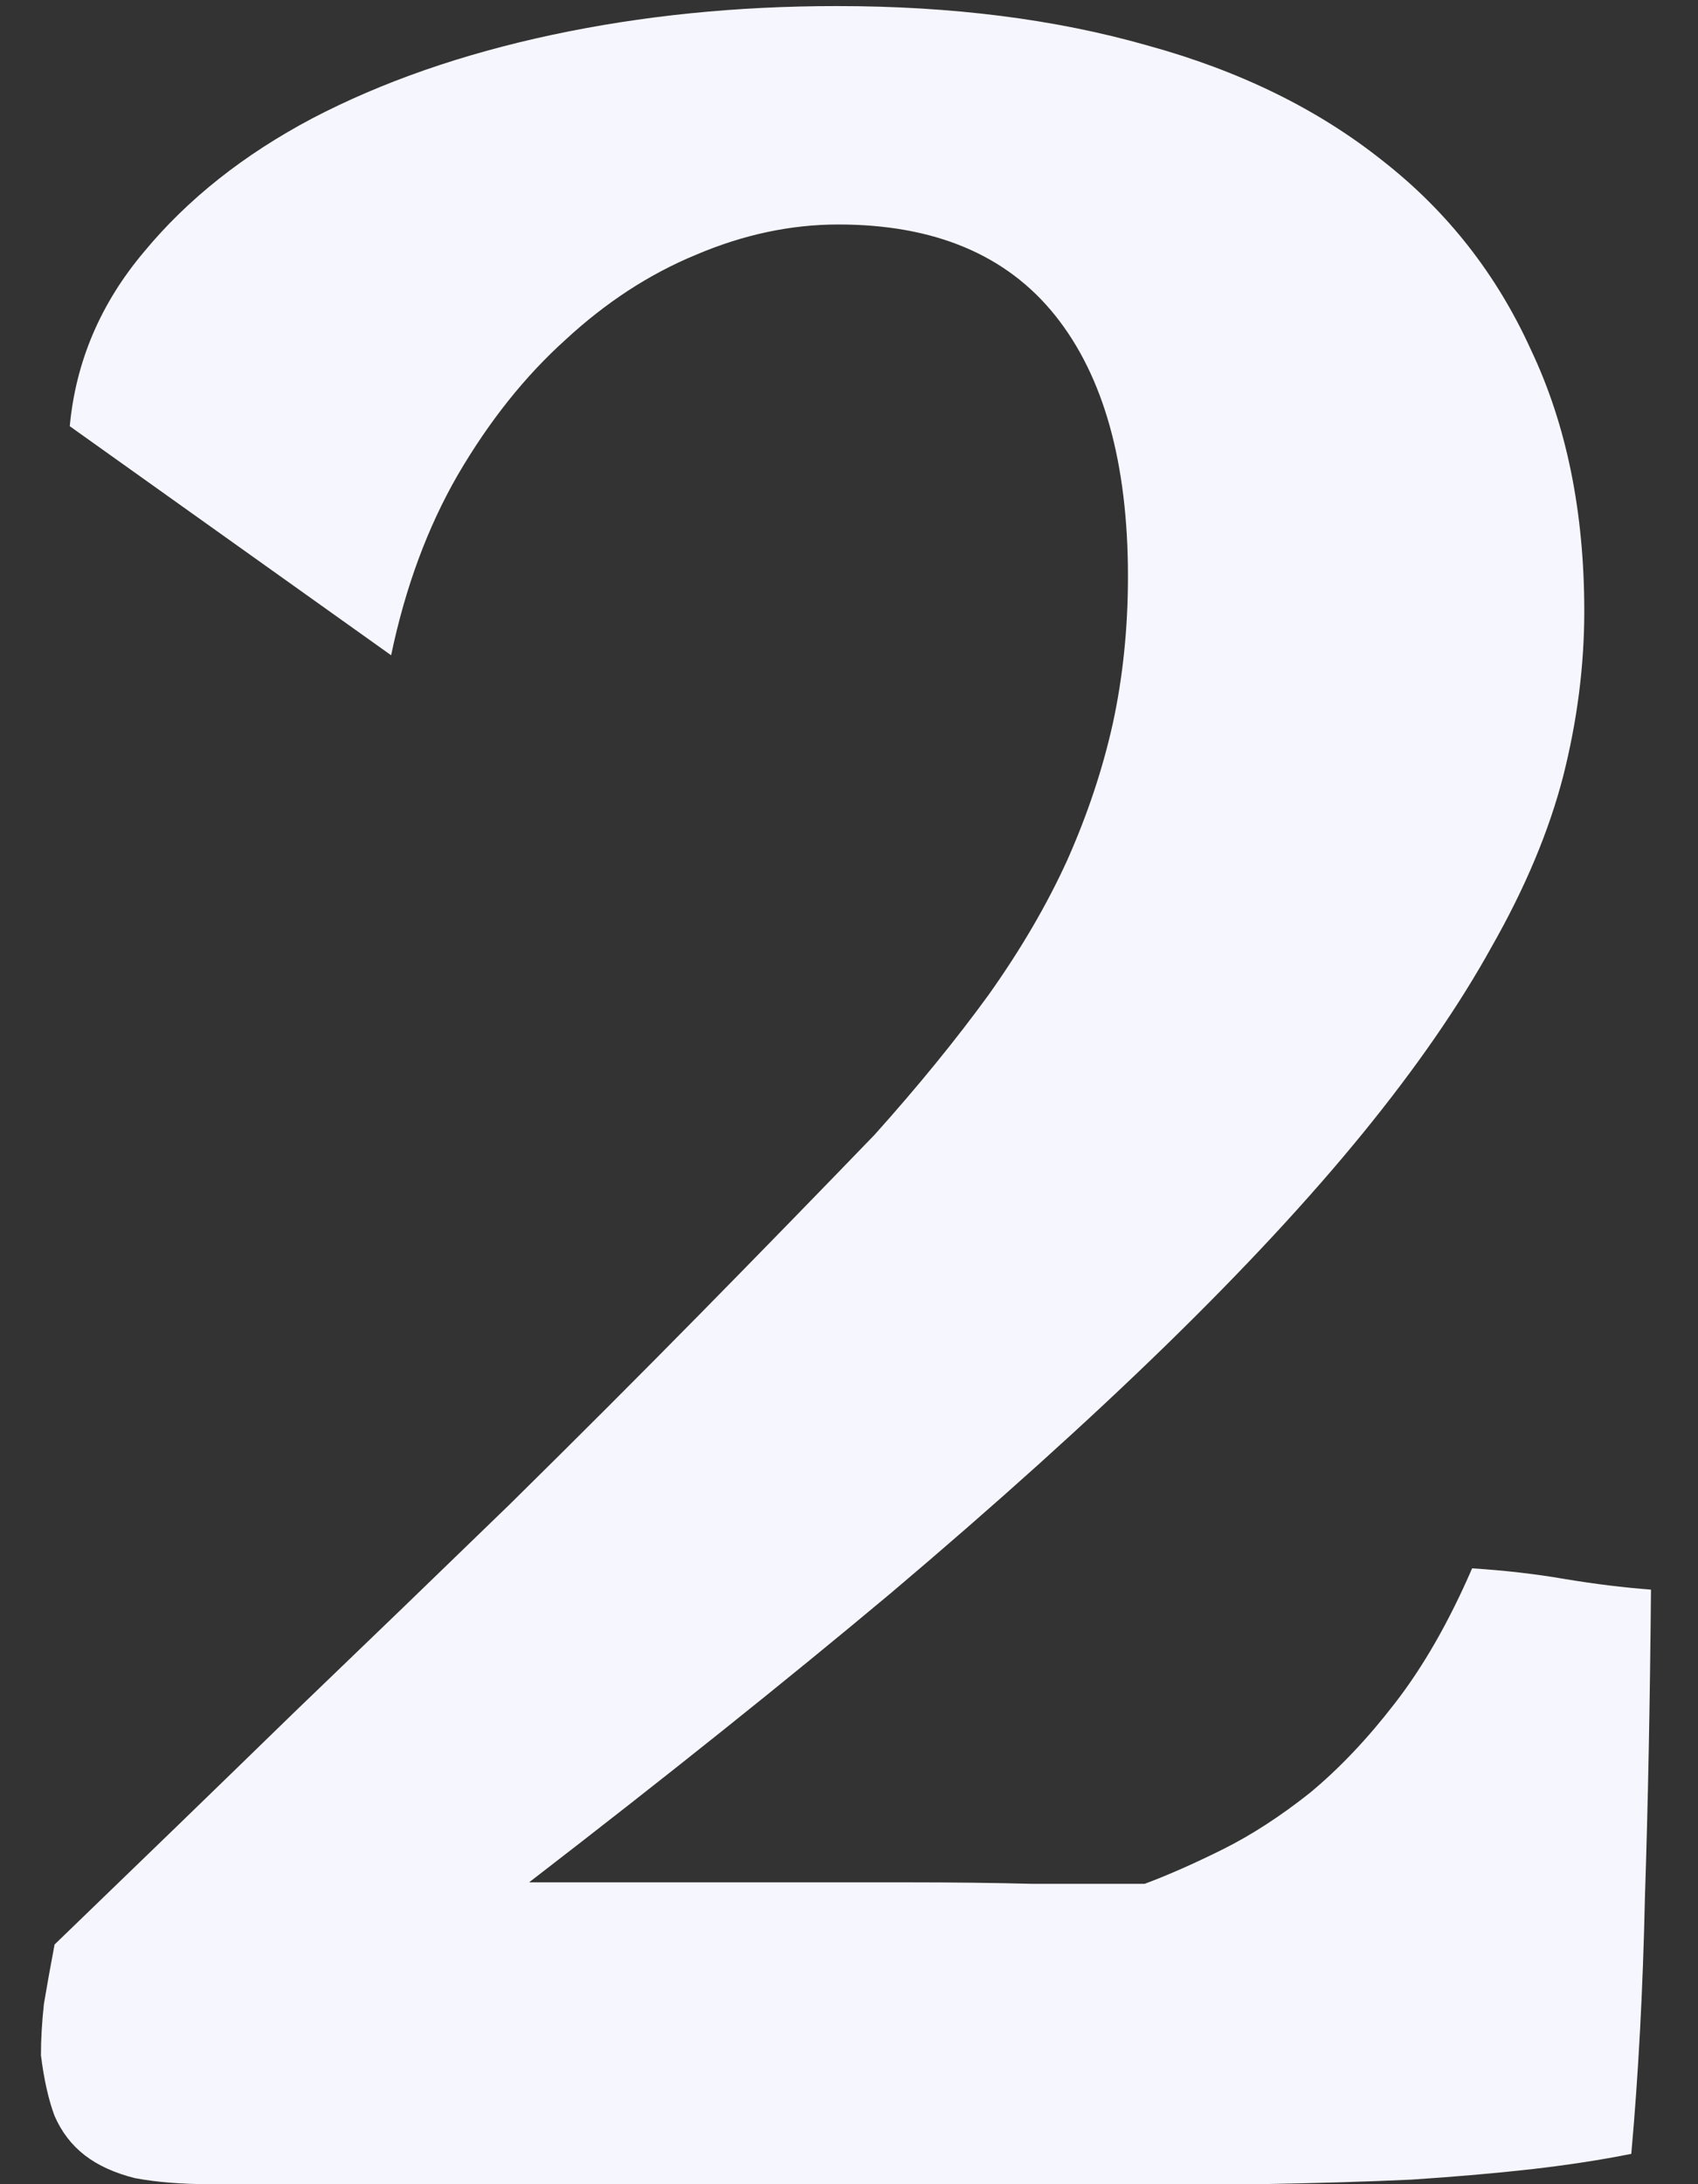 <svg width="35" height="45" viewBox="0 0 35 45" fill="none" xmlns="http://www.w3.org/2000/svg">
<rect x="0" y="0" width="35" height="45" fill="#333333" stroke="none"/>
<path d="M17.281 4.625C16.302 4.625 15.323 4.833 14.344 5.25C13.385 5.646 12.49 6.229 11.656 7C10.823 7.75 10.083 8.677 9.438 9.781C8.812 10.865 8.354 12.104 8.062 13.5L1.438 8.781C1.562 7.448 2.073 6.25 2.969 5.188C3.865 4.104 5.021 3.188 6.438 2.438C7.875 1.688 9.521 1.115 11.375 0.719C13.229 0.323 15.188 0.125 17.25 0.125C19.625 0.125 21.76 0.396 23.656 0.938C25.552 1.458 27.167 2.25 28.5 3.312C29.833 4.354 30.854 5.656 31.562 7.219C32.292 8.76 32.656 10.552 32.656 12.594C32.656 13.719 32.51 14.854 32.219 16C31.927 17.125 31.438 18.292 30.75 19.5C30.083 20.708 29.198 21.99 28.094 23.344C26.99 24.698 25.635 26.156 24.031 27.719C22.427 29.281 20.542 30.979 18.375 32.812C16.208 34.625 13.719 36.615 10.906 38.781C12.635 38.781 14.125 38.781 15.375 38.781C16.625 38.781 17.729 38.781 18.688 38.781C19.646 38.781 20.51 38.792 21.281 38.812C22.052 38.812 22.823 38.812 23.594 38.812C24.094 38.625 24.635 38.385 25.219 38.094C25.802 37.802 26.396 37.417 27 36.938C27.604 36.438 28.188 35.823 28.75 35.094C29.333 34.344 29.865 33.417 30.344 32.312C31.01 32.354 31.646 32.427 32.25 32.531C32.875 32.635 33.469 32.708 34.031 32.75C34.01 35.083 33.969 37.198 33.906 39.094C33.865 40.99 33.771 42.75 33.625 44.375C33 44.5 32.323 44.604 31.594 44.688C30.865 44.771 30.031 44.844 29.094 44.906C28.177 44.948 27.135 44.979 25.969 45C24.802 45 23.479 45 22 45H4.344C3.74 45 3.219 44.958 2.781 44.875C2.365 44.771 2.021 44.615 1.75 44.406C1.479 44.198 1.271 43.927 1.125 43.594C1 43.26 0.906 42.844 0.844 42.344C0.844 42.01 0.865 41.656 0.906 41.281C0.969 40.906 1.042 40.5 1.125 40.062C2.875 38.375 4.521 36.781 6.062 35.281C7.625 33.781 9.104 32.354 10.5 31C11.896 29.625 13.208 28.312 14.438 27.062C15.688 25.792 16.885 24.562 18.031 23.375C18.927 22.375 19.708 21.417 20.375 20.5C21.042 19.562 21.583 18.635 22 17.719C22.417 16.781 22.729 15.844 22.938 14.906C23.146 13.948 23.25 12.938 23.25 11.875C23.25 9.542 22.75 7.75 21.75 6.5C20.75 5.25 19.26 4.625 17.281 4.625Z" fill="#F6F6FE"/>
</svg>
